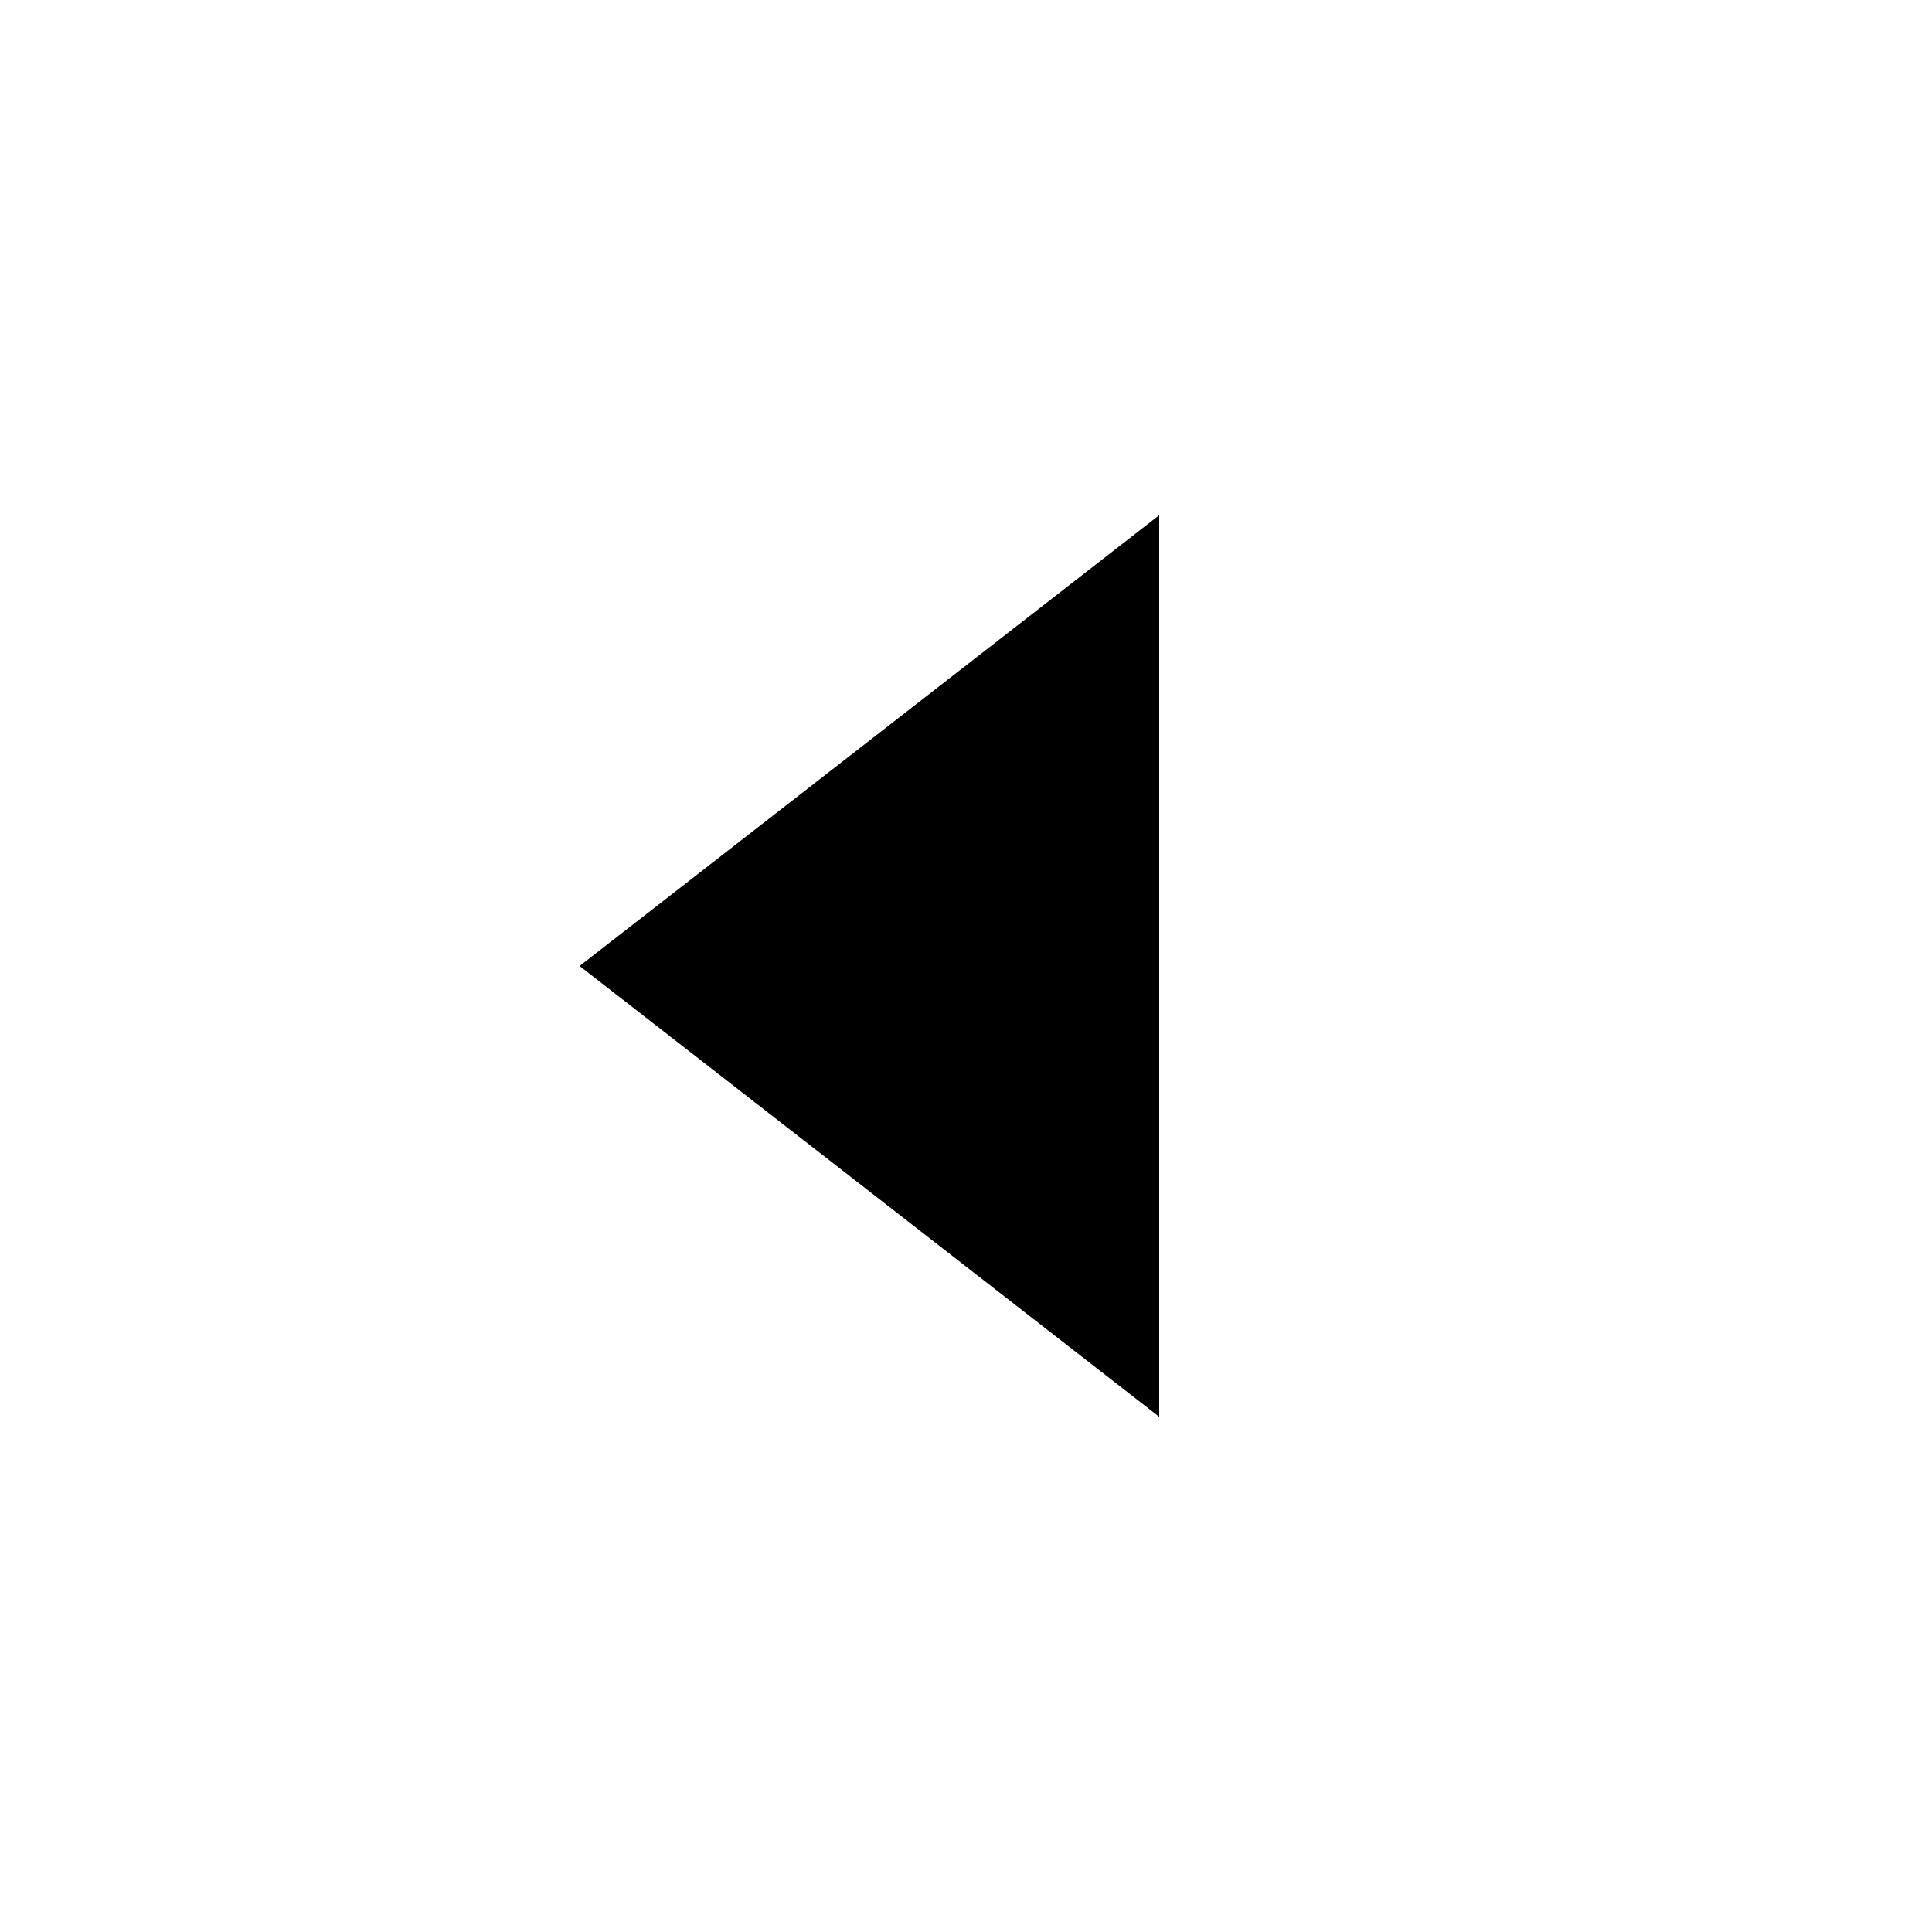 <svg stroke="currentColor" fill="none" stroke-width="0" viewBox="0 0 15 15" height="1em" width="1em" xmlns="http://www.w3.org/2000/svg"><path d="M9 4L9 11L4.5 7.5L9 4Z" fill="currentColor"></path></svg>